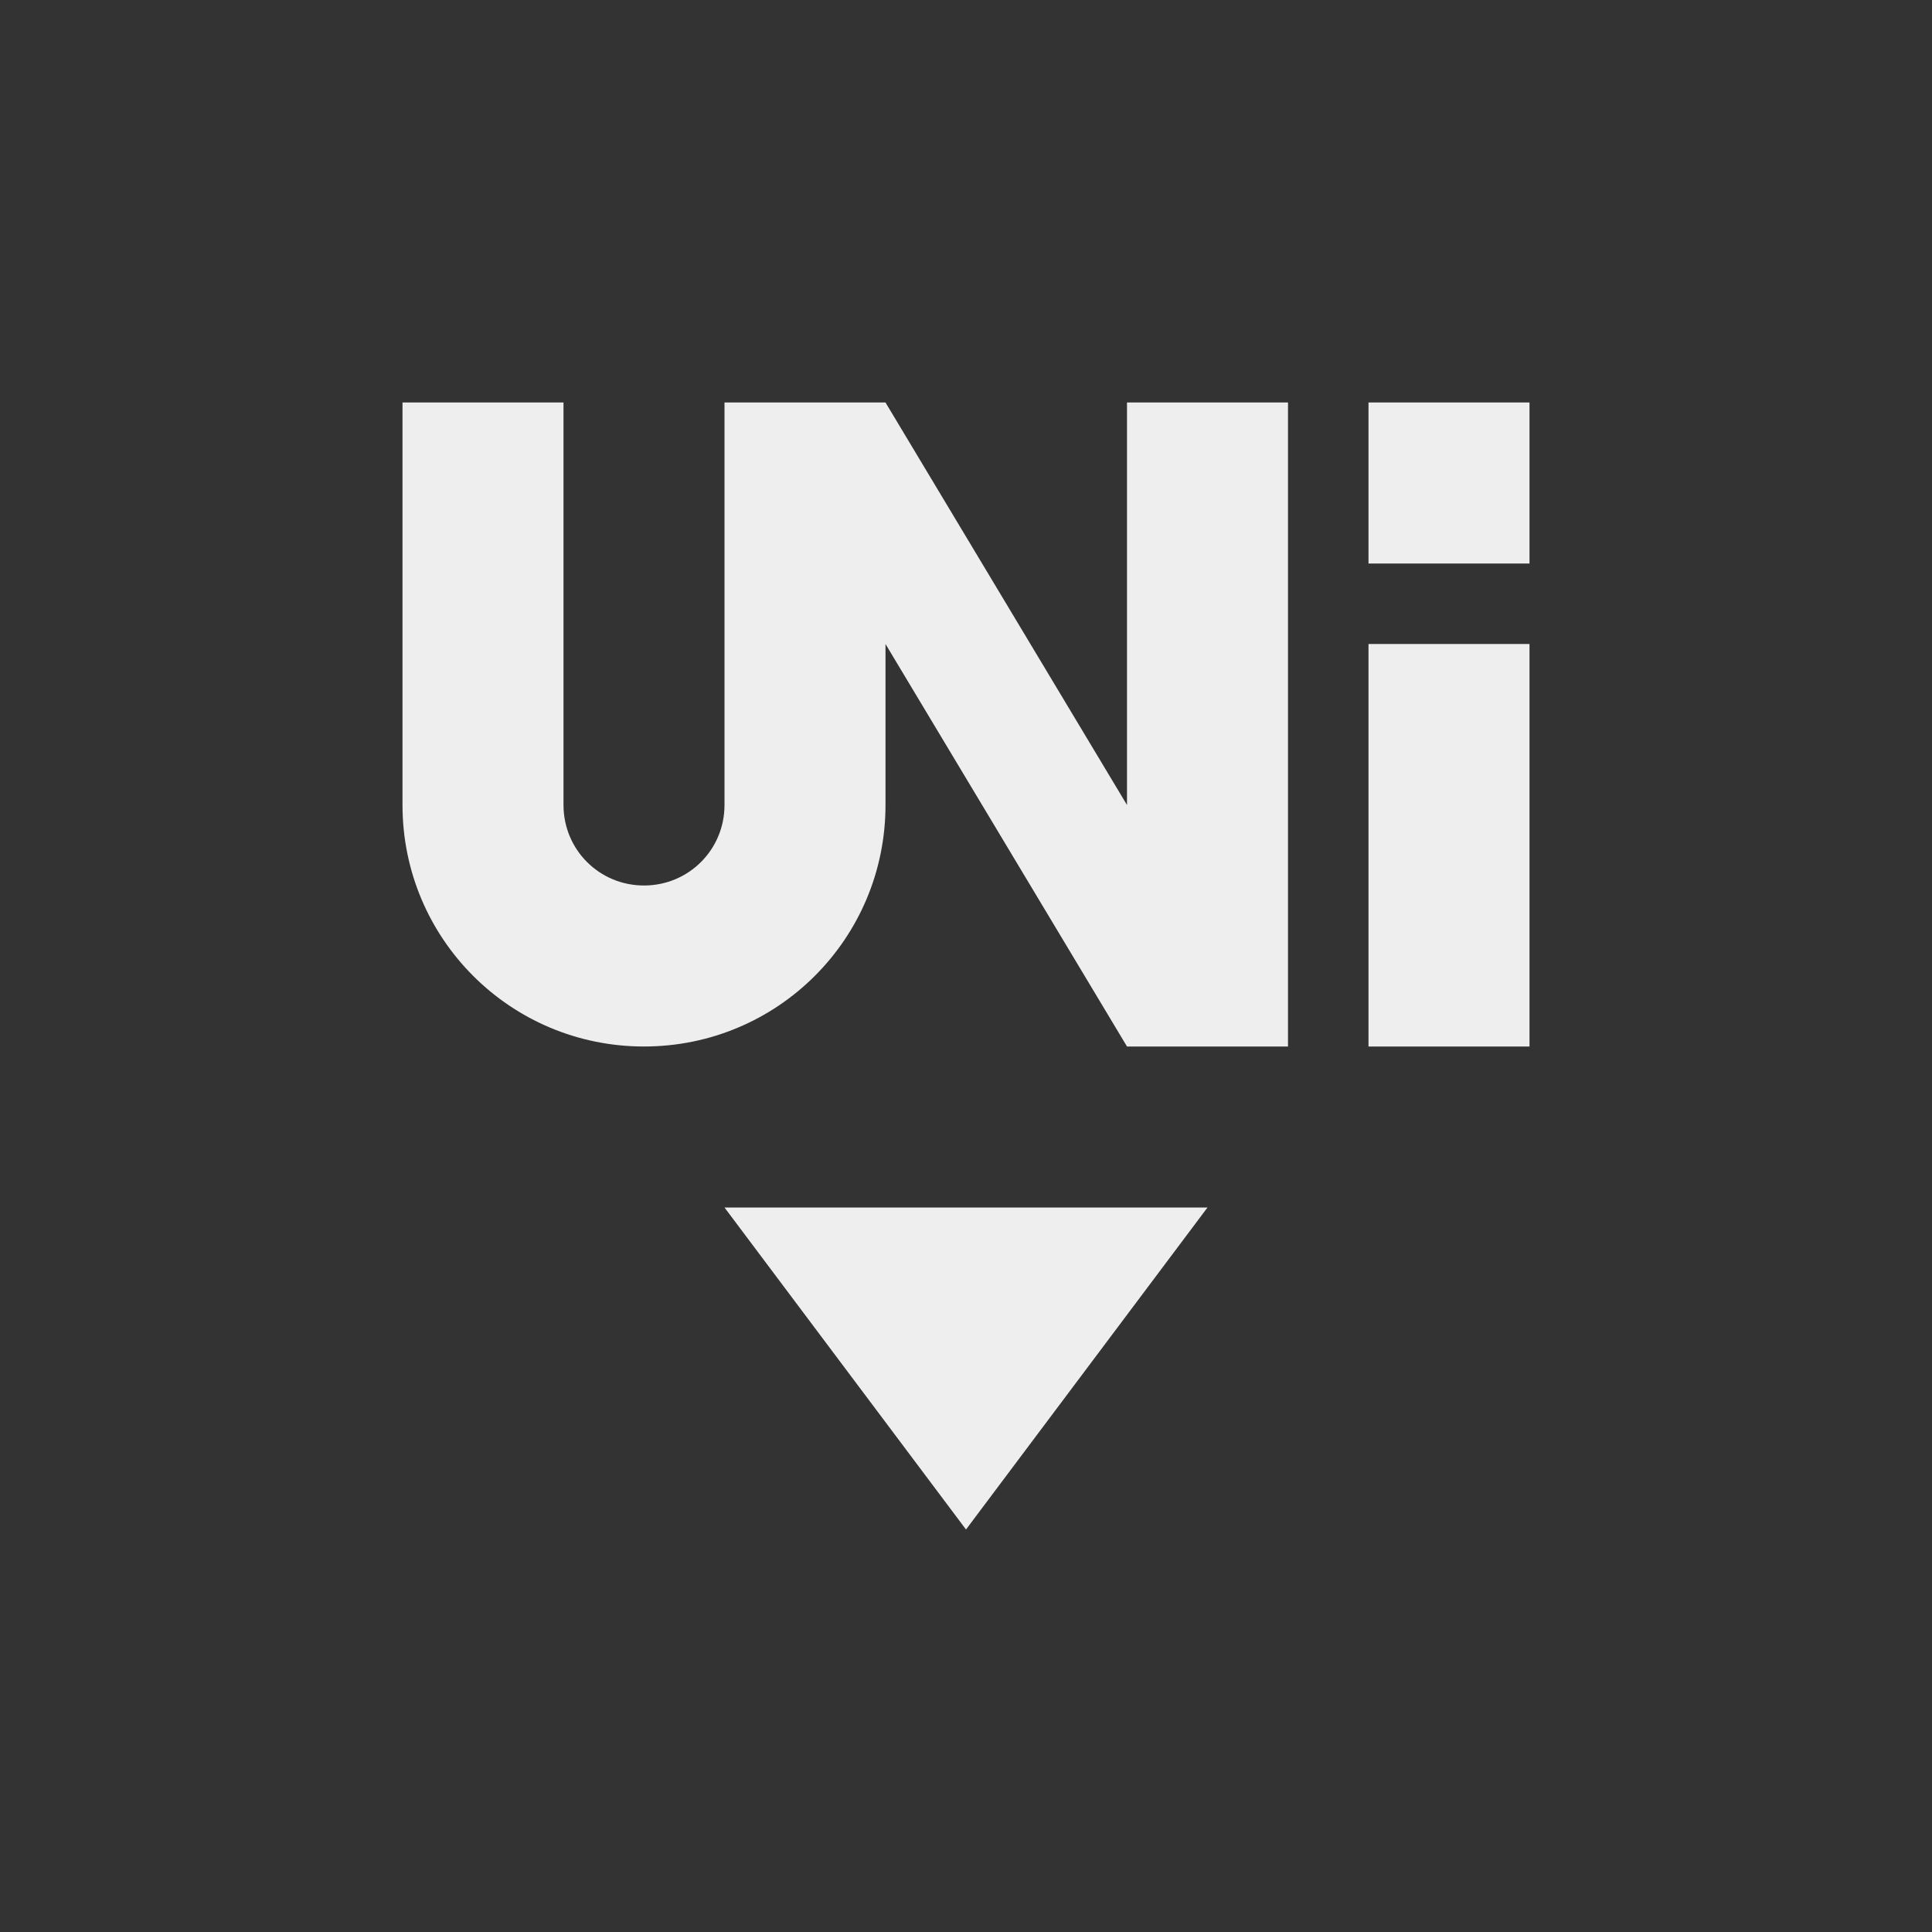 <?xml version="1.0" encoding="UTF-8"?>
<svg xmlns="http://www.w3.org/2000/svg" xmlns:xlink="http://www.w3.org/1999/xlink" width="24px" height="24px" viewBox="0 0 24 24" version="1.1">
<rect x="0" y="0" width="24" height="24" fill="#333333" stroke="none"/>
<g id="surface1">
<defs>
  <style id="current-color-scheme" type="text/css">
   .ColorScheme-Text { color:#eeeeee; } .ColorScheme-Highlight { color:#424242; }
  </style>
 </defs>
<path style="fill:currentColor" class="ColorScheme-Text" d="M 5 5 L 5 10 C 5 11.66 6.34 13 8 13 C 9.66 13 11 11.66 11 10 L 11 8 L 14 13 L 16 13 L 16 5 L 14 5 L 14 10 L 11 5 L 9 5 L 9 10 C 9 10.555 8.555 11 8 11 C 7.445 11 7 10.555 7 10 L 7 5 Z M 17 5 L 17 7 L 19 7 L 19 5 Z M 17 8 L 17 13 L 19 13 L 19 8 Z M 9 15 L 12 19 L 15 15 Z M 9 15 "/>
</g>
</svg>
